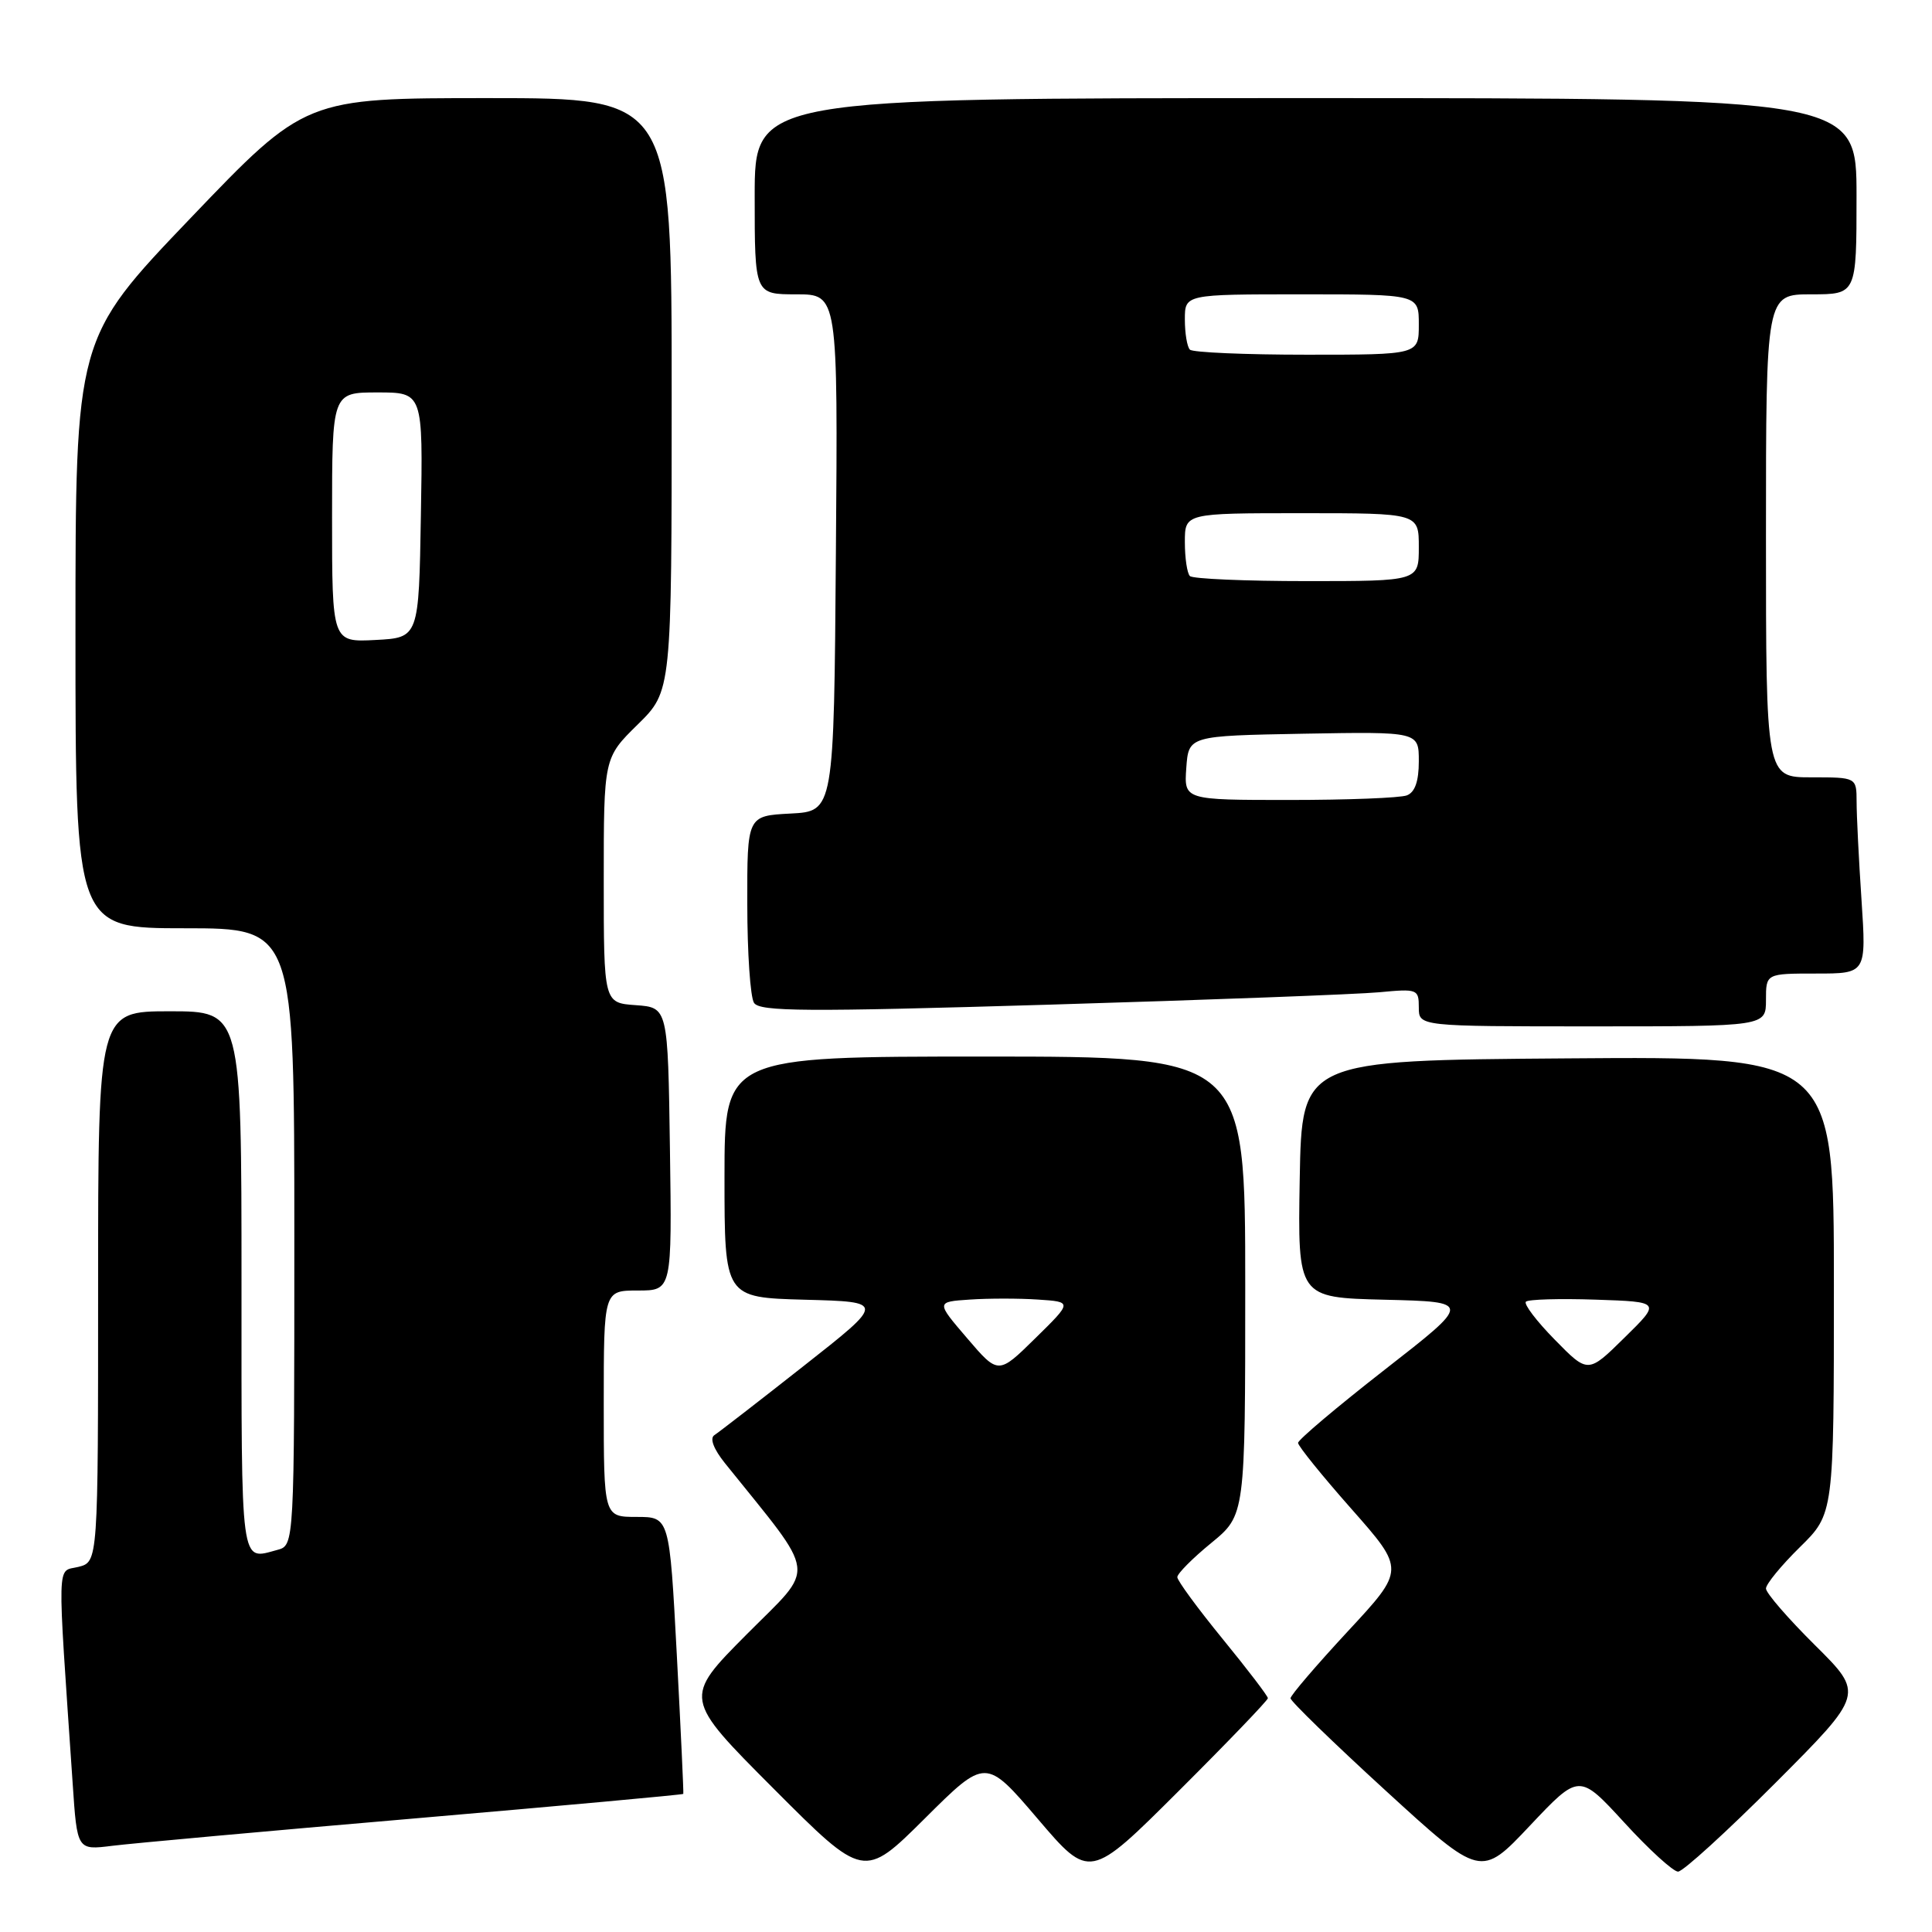 <?xml version="1.0" encoding="UTF-8" standalone="no"?>
<!DOCTYPE svg PUBLIC "-//W3C//DTD SVG 1.1//EN" "http://www.w3.org/Graphics/SVG/1.1/DTD/svg11.dtd" >
<svg xmlns="http://www.w3.org/2000/svg" xmlns:xlink="http://www.w3.org/1999/xlink" version="1.1" viewBox="0 0 256 256">
 <g >
 <path fill="currentColor"
d=" M 137.50 241.00 C 144.39 249.08 144.39 249.08 156.20 237.30 C 162.69 230.83 168.00 225.30 168.00 225.02 C 168.00 224.73 165.30 221.20 162.00 217.16 C 158.70 213.12 156.00 209.44 156.00 208.98 C 156.00 208.51 158.03 206.47 160.50 204.45 C 165.00 200.76 165.00 200.76 165.00 170.38 C 165.00 140.00 165.00 140.00 130.50 140.00 C 96.00 140.00 96.00 140.00 96.00 155.97 C 96.00 171.93 96.00 171.93 106.65 172.22 C 117.30 172.50 117.30 172.50 106.49 181.00 C 100.55 185.68 95.22 189.80 94.65 190.17 C 94.02 190.59 94.56 192.01 96.06 193.88 C 108.47 209.33 108.20 207.25 98.94 216.56 C 90.54 225.01 90.54 225.01 102.50 237.00 C 114.46 248.99 114.46 248.99 122.54 240.96 C 130.61 232.93 130.61 232.93 137.50 241.00 Z  M 215.22 241.49 C 218.49 245.07 221.71 248.00 222.35 248.00 C 223.00 248.00 228.81 242.70 235.27 236.23 C 247.01 224.46 247.01 224.46 240.51 218.01 C 236.93 214.46 234.00 211.08 234.00 210.49 C 234.00 209.90 236.03 207.43 238.50 205.00 C 243.00 200.58 243.00 200.58 243.00 170.28 C 243.00 139.97 243.00 139.97 207.75 140.24 C 172.50 140.50 172.50 140.50 172.22 156.22 C 171.95 171.94 171.95 171.94 183.48 172.22 C 195.02 172.50 195.02 172.50 183.51 181.47 C 177.18 186.41 172.00 190.78 172.00 191.19 C 172.00 191.60 175.19 195.55 179.09 199.96 C 186.18 207.99 186.18 207.99 178.59 216.16 C 174.42 220.66 171.00 224.65 171.00 225.03 C 171.00 225.41 176.67 230.92 183.61 237.27 C 196.22 248.81 196.22 248.81 202.73 241.90 C 209.25 234.99 209.25 234.99 215.22 241.49 Z  M 54.97 240.95 C 74.48 239.27 90.49 237.81 90.54 237.70 C 90.60 237.59 90.21 229.29 89.68 219.25 C 88.71 201.00 88.71 201.00 84.36 201.00 C 80.00 201.00 80.00 201.00 80.00 186.00 C 80.00 171.00 80.00 171.00 84.52 171.00 C 89.04 171.00 89.04 171.00 88.77 152.25 C 88.50 133.50 88.50 133.50 84.25 133.19 C 80.00 132.89 80.00 132.89 80.00 116.65 C 80.00 100.42 80.00 100.42 84.50 96.00 C 89.00 91.58 89.00 91.58 89.00 52.29 C 89.00 13.00 89.00 13.00 64.73 13.00 C 40.46 13.00 40.46 13.00 25.23 28.92 C 10.00 44.84 10.00 44.84 10.00 83.92 C 10.00 123.00 10.00 123.00 24.50 123.00 C 39.00 123.00 39.00 123.00 39.00 163.88 C 39.00 204.77 39.00 204.77 36.75 205.37 C 31.79 206.70 32.00 208.24 32.00 170.00 C 32.00 134.00 32.00 134.00 22.50 134.00 C 13.00 134.00 13.00 134.00 13.00 170.48 C 13.00 206.96 13.00 206.96 10.39 207.62 C 7.49 208.34 7.56 205.88 9.63 236.33 C 10.22 245.16 10.22 245.16 14.86 244.58 C 17.41 244.26 35.46 242.62 54.97 240.95 Z  M 234.00 132.50 C 234.00 129.00 234.00 129.00 240.65 129.00 C 247.30 129.00 247.30 129.00 246.66 119.25 C 246.30 113.89 246.01 108.04 246.01 106.25 C 246.00 103.00 246.00 103.00 240.00 103.00 C 234.00 103.00 234.00 103.00 234.00 71.00 C 234.00 39.00 234.00 39.00 240.00 39.00 C 246.00 39.00 246.00 39.00 246.00 26.00 C 246.00 13.00 246.00 13.00 173.00 13.00 C 100.00 13.00 100.00 13.00 100.00 26.00 C 100.00 39.00 100.00 39.00 105.51 39.00 C 111.03 39.00 111.03 39.00 110.76 73.25 C 110.50 107.50 110.50 107.50 104.75 107.80 C 99.00 108.10 99.00 108.10 99.02 119.80 C 99.02 126.23 99.42 132.12 99.91 132.88 C 100.65 134.05 106.69 134.09 139.14 133.12 C 160.24 132.49 179.86 131.75 182.75 131.48 C 187.82 131.00 188.00 131.07 188.00 133.49 C 188.00 136.00 188.00 136.00 211.00 136.00 C 234.00 136.00 234.00 136.00 234.00 132.50 Z  M 128.15 177.32 C 124.02 172.50 124.02 172.50 128.51 172.20 C 130.98 172.03 135.05 172.03 137.55 172.20 C 142.10 172.50 142.10 172.50 137.19 177.32 C 132.28 182.15 132.28 182.15 128.15 177.32 Z  M 206.02 177.52 C 203.60 175.06 201.88 172.79 202.19 172.48 C 202.50 172.17 206.65 172.05 211.42 172.21 C 220.09 172.50 220.09 172.50 215.25 177.25 C 210.42 182.01 210.42 182.01 206.02 177.52 Z  M 44.00 68.55 C 44.00 52.00 44.00 52.00 50.02 52.00 C 56.05 52.00 56.05 52.00 55.77 68.25 C 55.50 84.50 55.50 84.50 49.75 84.80 C 44.00 85.10 44.00 85.10 44.00 68.55 Z  M 157.19 101.75 C 157.50 97.50 157.50 97.50 172.75 97.22 C 188.00 96.95 188.00 96.95 188.00 100.87 C 188.00 103.52 187.49 104.98 186.42 105.39 C 185.55 105.73 178.55 106.00 170.86 106.00 C 156.89 106.00 156.89 106.00 157.19 101.75 Z  M 157.67 76.33 C 157.30 75.97 157.00 73.94 157.00 71.83 C 157.00 68.00 157.00 68.00 172.50 68.00 C 188.00 68.00 188.00 68.00 188.00 72.50 C 188.00 77.00 188.00 77.00 173.17 77.00 C 165.01 77.00 158.03 76.70 157.67 76.33 Z  M 157.67 46.33 C 157.30 45.97 157.00 44.17 157.00 42.33 C 157.00 39.00 157.00 39.00 172.50 39.00 C 188.00 39.00 188.00 39.00 188.00 43.00 C 188.00 47.00 188.00 47.00 173.17 47.00 C 165.01 47.00 158.03 46.70 157.67 46.33 Z "/>
</g>
</svg>